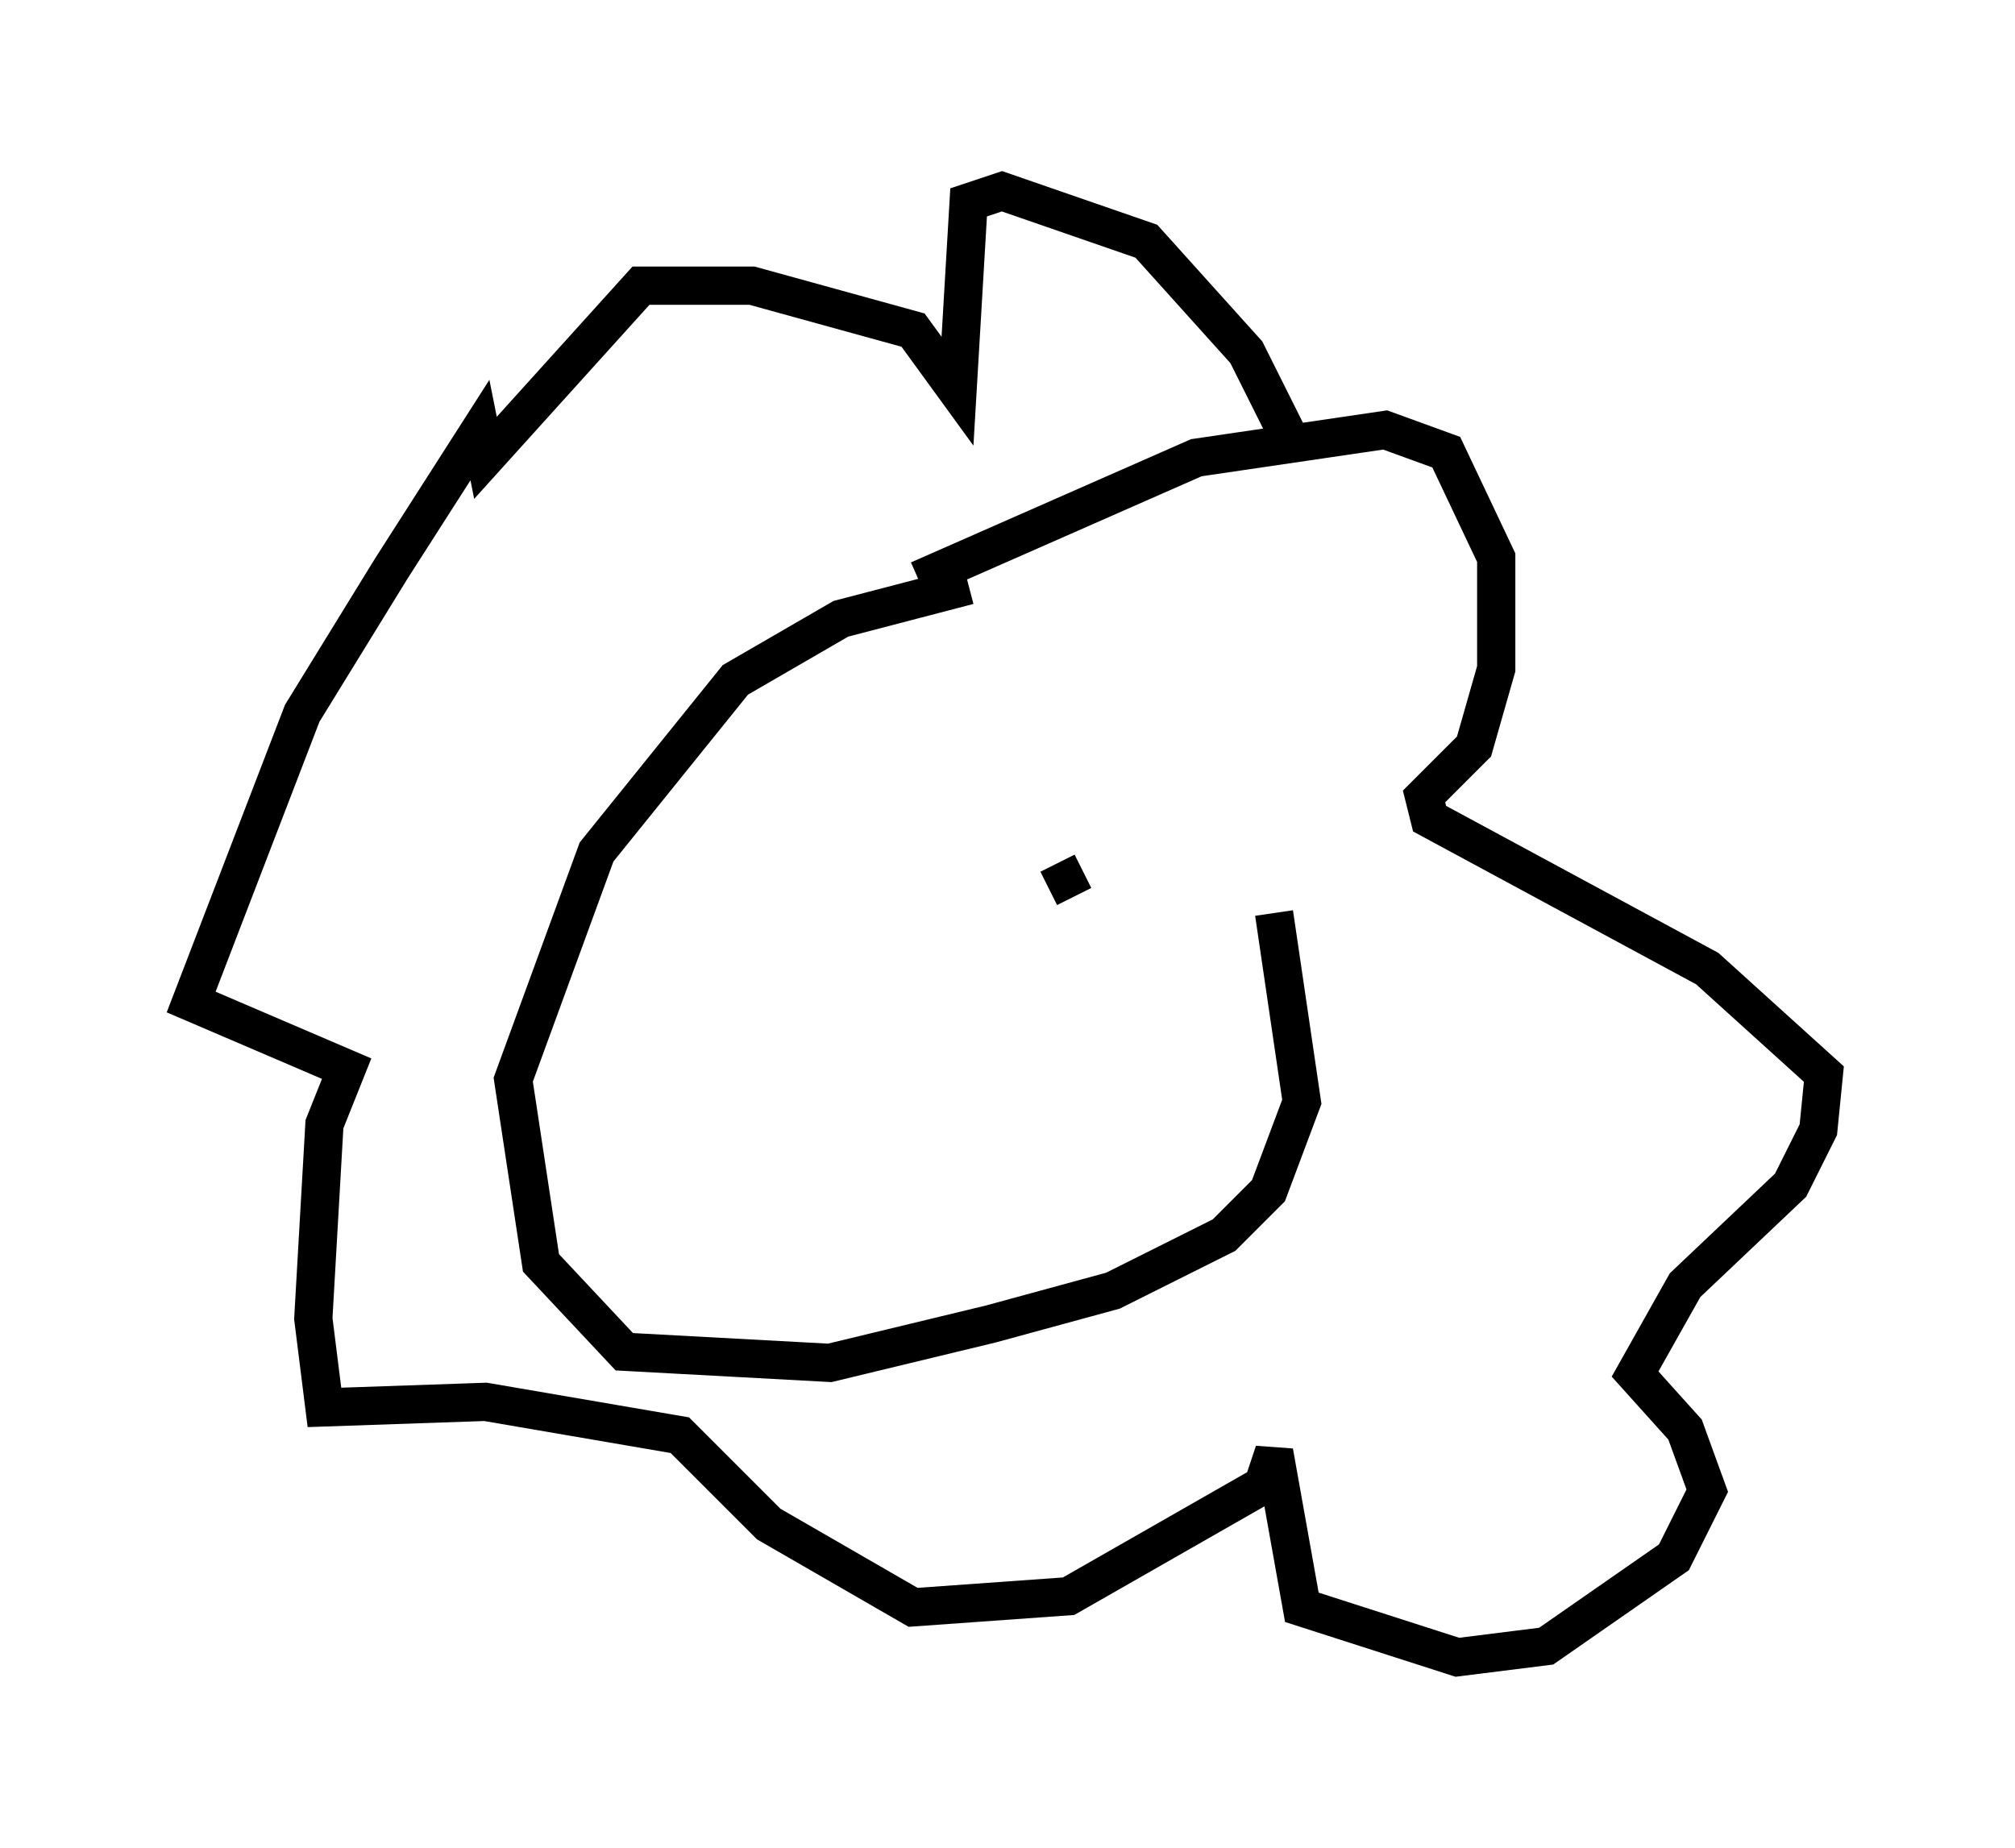 <?xml version="1.0" encoding="utf-8" ?>
<svg baseProfile="full" height="48.346" version="1.1" width="52.704" xmlns="http://www.w3.org/2000/svg" xmlns:ev="http://www.w3.org/2001/xml-events" xmlns:xlink="http://www.w3.org/1999/xlink"><defs /><rect fill="white" height="48.346" width="52.704" x="0" y="0" /><path d="M29.112, 16.62 m4.212, 7.263 l0.726, 4.939 -0.872, 2.324 l-1.162, 1.162 -2.905, 1.453 l-3.196, 0.872 -4.212, 1.017 l-5.374, -0.291 -2.179, -2.324 l-0.726, -4.793 2.179, -5.955 l3.631, -4.503 2.76, -1.598 l3.341, -0.872 m-1.307, -0.145 l7.263, -3.196 4.939, -0.726 l1.598, 0.581 1.307, 2.76 l0.0, 2.905 -0.581, 2.034 l-1.307, 1.307 0.145, 0.581 l7.263, 3.922 3.05, 2.76 l-0.145, 1.453 -0.726, 1.453 l-2.76, 2.615 -1.307, 2.324 l1.307, 1.453 0.581, 1.598 l-0.872, 1.743 -3.341, 2.324 l-2.324, 0.291 -4.067, -1.307 l-0.726, -4.067 -0.291, 0.872 l-5.084, 2.905 -4.067, 0.291 l-3.777, -2.179 -2.324, -2.324 l-5.084, -0.872 -4.212, 0.145 l-0.291, -2.324 0.291, -5.084 l0.581, -1.453 -4.067, -1.743 l2.905, -7.553 2.324, -3.777 l2.324, -3.631 0.145, 0.726 l4.067, -4.503 2.905, 0.0 l4.212, 1.162 1.162, 1.598 l0.291, -4.939 0.872, -0.291 l3.777, 1.307 2.615, 2.905 l1.307, 2.615 m-6.246, 10.749 l0.436, 0.872 m-6.972, 2.179 " fill="none" stroke="black" stroke-width="1" /></svg>